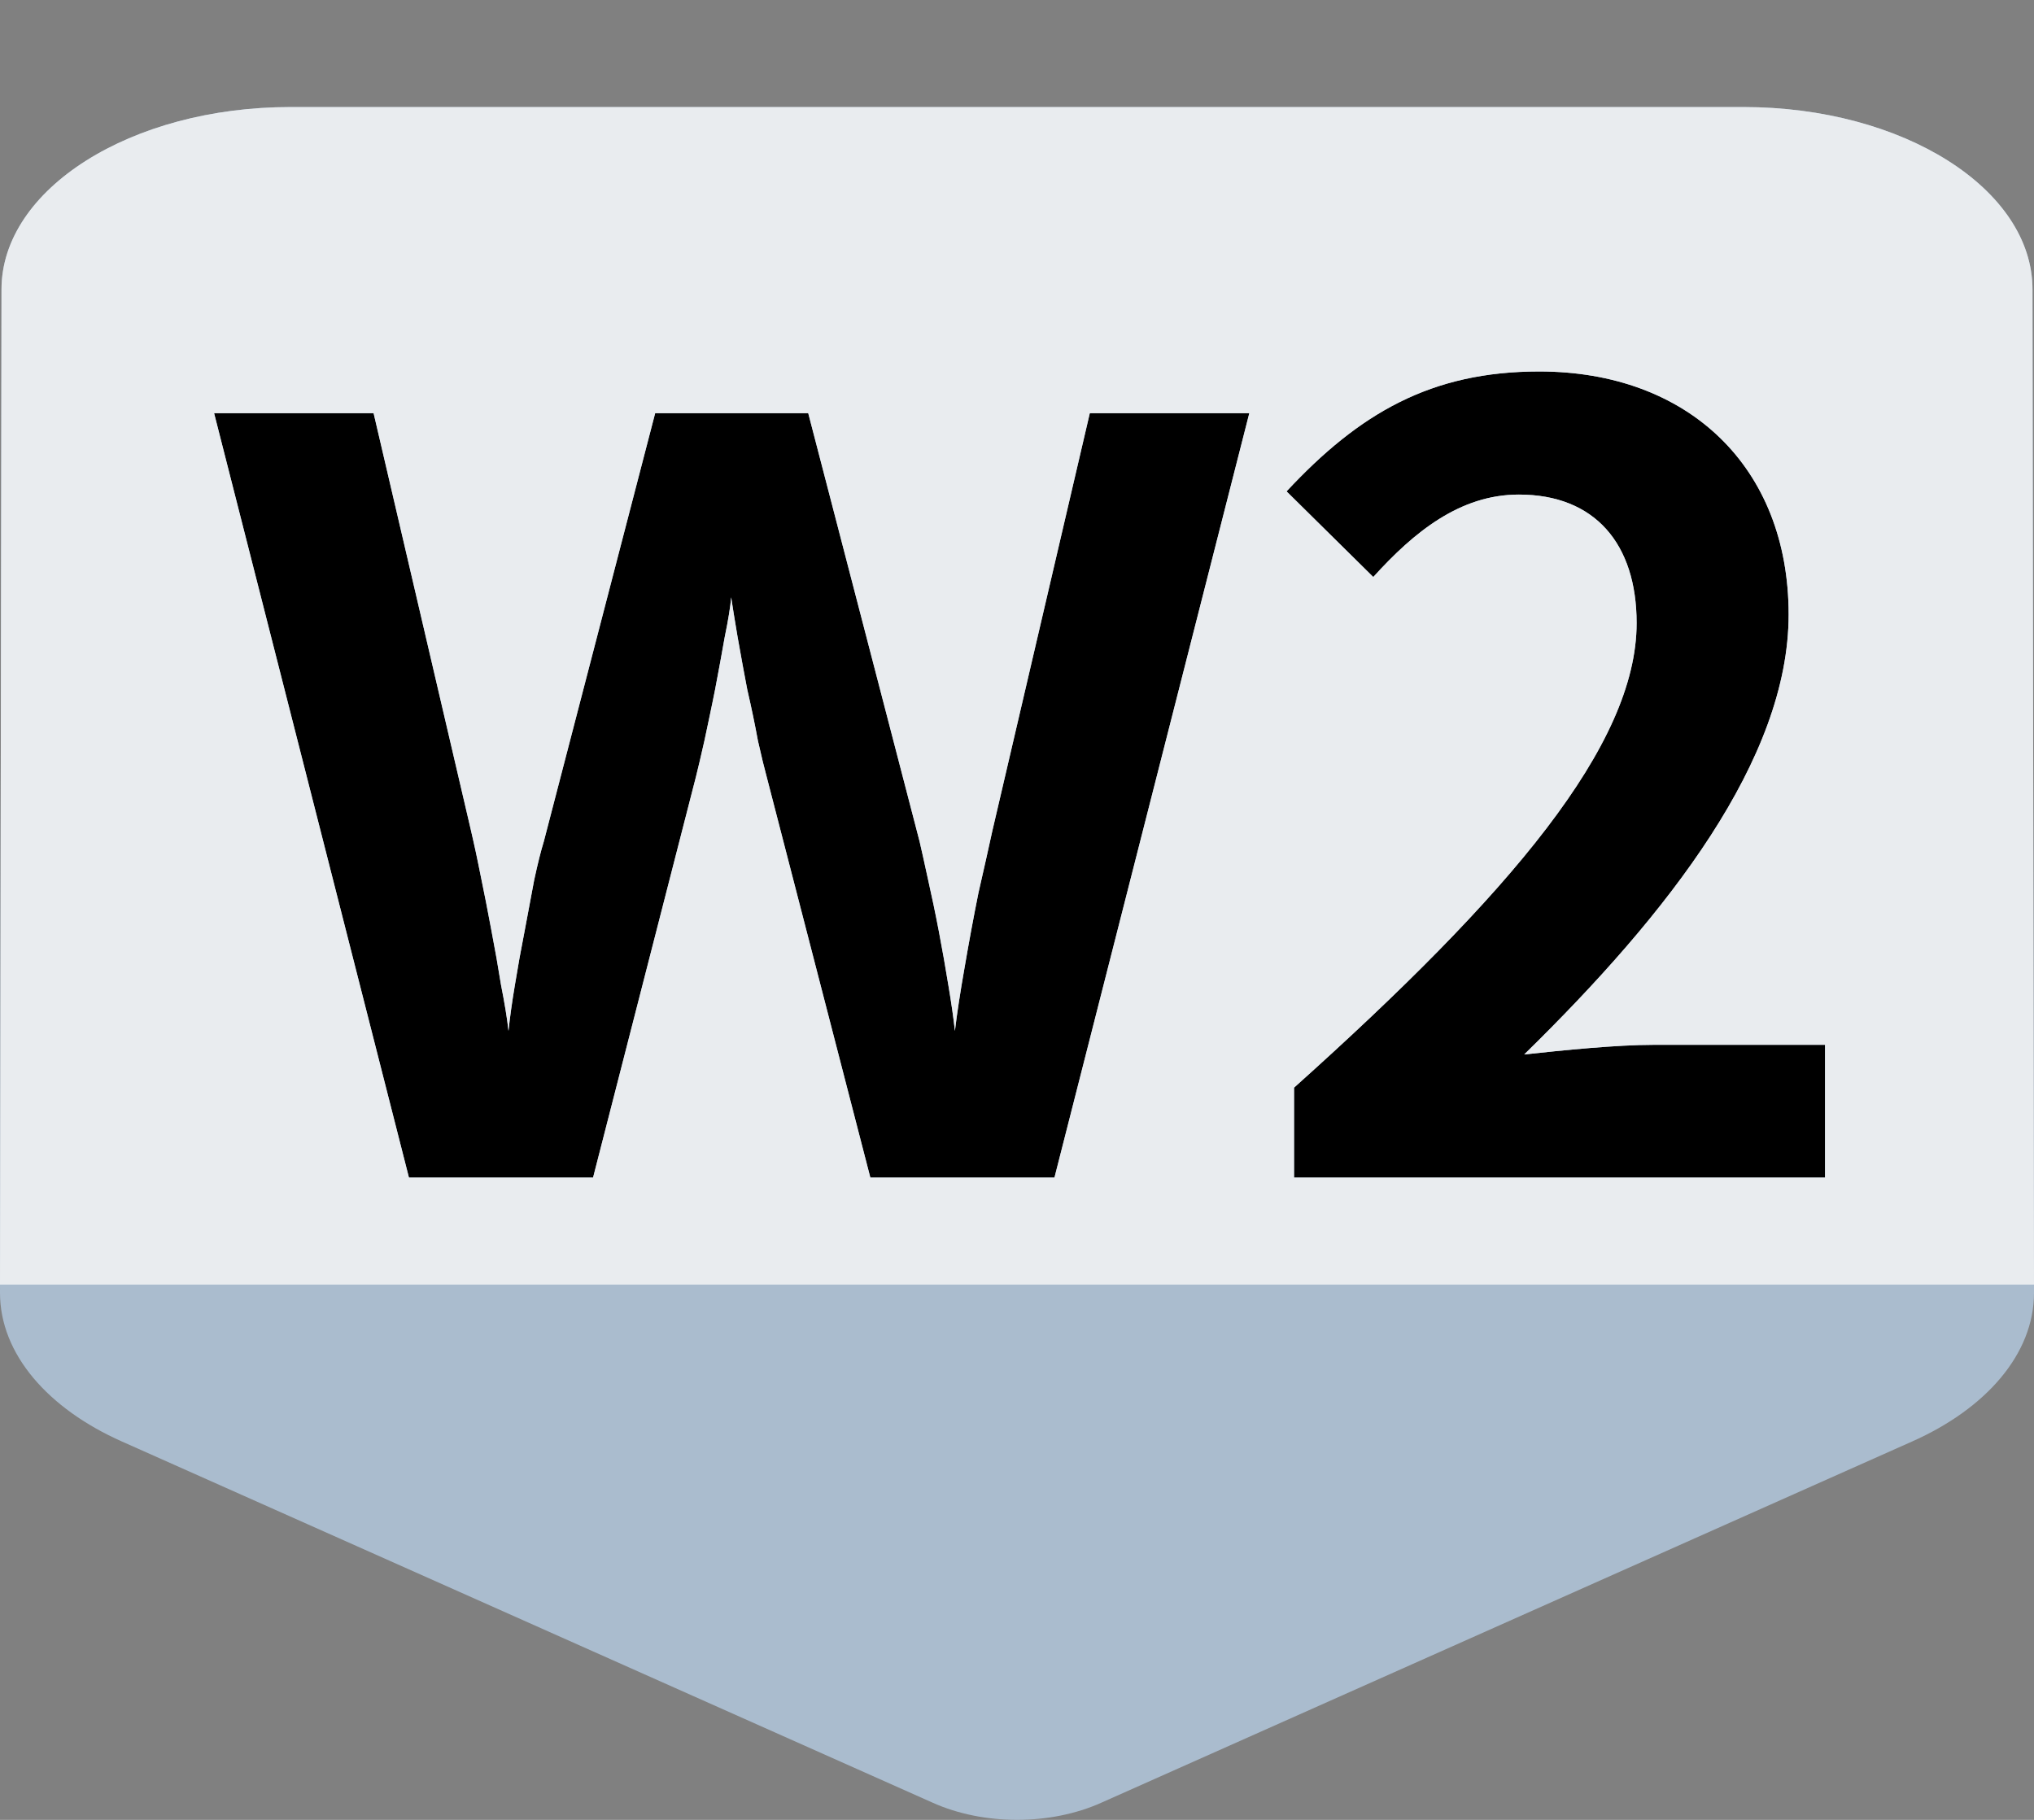 <svg width="19" height="17" viewBox="0 0 19 17" fill="none" xmlns="http://www.w3.org/2000/svg">
<rect x="0" y="0" width="19" height="17" fill="#808080" stroke="none"/>
<path d="M17.86 13.466C18.552 13.159 19 12.648 19 12.077L18.986 2.704C18.986 1.767 17.779 1 16.286 1L2.714 1C1.221 1 0.014 1.767 0.014 2.704L7.15256e-07 12.077C7.15256e-07 12.648 0.448 13.159 1.14 13.466L8.713 16.84C9.188 17.053 9.812 17.053 10.287 16.84L17.86 13.466Z" fill="#AABCCE"/>
<path d="M11.67 3.86L9.85 11H8.13L7.16 7.25C7.14 7.177 7.113 7.067 7.08 6.92C7.053 6.773 7.02 6.613 6.98 6.44C6.947 6.267 6.917 6.103 6.89 5.95C6.863 5.79 6.843 5.667 6.83 5.58C6.823 5.667 6.803 5.79 6.77 5.95C6.743 6.103 6.713 6.267 6.68 6.44C6.647 6.607 6.613 6.767 6.58 6.92C6.547 7.067 6.52 7.18 6.5 7.26L5.54 11H3.82L2 3.86H3.49L4.4 7.76C4.427 7.873 4.457 8.013 4.49 8.18C4.523 8.34 4.557 8.51 4.59 8.69C4.623 8.863 4.653 9.033 4.68 9.2C4.713 9.367 4.737 9.51 4.75 9.63C4.763 9.503 4.783 9.36 4.81 9.2C4.837 9.033 4.867 8.867 4.9 8.7C4.933 8.527 4.963 8.367 4.99 8.22C5.023 8.067 5.053 7.947 5.08 7.86L6.12 3.86H7.55L8.59 7.86C8.61 7.947 8.637 8.067 8.67 8.22C8.703 8.367 8.737 8.527 8.77 8.7C8.803 8.873 8.833 9.043 8.86 9.21C8.887 9.37 8.907 9.51 8.92 9.63C8.94 9.463 8.97 9.267 9.01 9.04C9.05 8.807 9.093 8.573 9.14 8.34C9.193 8.107 9.237 7.913 9.27 7.76L10.18 3.86H11.67ZM12.088 11V10.16C14.108 8.35 15.288 6.96 15.288 5.82C15.288 5.08 14.898 4.62 14.188 4.62C13.638 4.62 13.208 4.97 12.828 5.39L12.018 4.59C12.698 3.86 13.368 3.47 14.378 3.47C15.768 3.47 16.708 4.36 16.708 5.74C16.708 7.09 15.588 8.53 14.238 9.85C14.608 9.81 15.098 9.76 15.448 9.76H17.048V11H12.088Z" fill="black"/>
<path fill-rule="evenodd" clip-rule="evenodd" d="M0 12H19L18.986 2.704C18.986 1.767 17.779 1 16.286 1H2.714C1.221 1 0.014 1.767 0.014 2.704L0 12ZM11.67 3.86L9.85 11H8.13L7.16 7.25C7.14 7.177 7.113 7.067 7.08 6.92C7.053 6.773 7.02 6.613 6.98 6.44C6.966 6.37 6.954 6.301 6.941 6.234C6.923 6.136 6.906 6.041 6.89 5.95C6.863 5.79 6.843 5.667 6.83 5.58C6.823 5.667 6.803 5.79 6.77 5.95C6.743 6.103 6.713 6.267 6.68 6.44C6.664 6.521 6.648 6.6 6.631 6.678C6.614 6.761 6.597 6.841 6.58 6.92C6.547 7.067 6.52 7.18 6.5 7.26L5.54 11H3.82L2 3.86H3.49L4.4 7.76C4.414 7.821 4.43 7.89 4.446 7.966C4.46 8.032 4.475 8.103 4.49 8.18C4.523 8.34 4.557 8.51 4.59 8.69C4.607 8.779 4.623 8.867 4.639 8.954C4.653 9.037 4.667 9.119 4.68 9.2C4.713 9.367 4.737 9.51 4.75 9.63C4.763 9.503 4.783 9.36 4.81 9.2C4.837 9.033 4.867 8.867 4.9 8.7C4.933 8.527 4.963 8.367 4.99 8.22C5.023 8.067 5.053 7.947 5.08 7.86L6.12 3.86H7.55L8.59 7.86C8.61 7.947 8.637 8.067 8.67 8.22C8.703 8.367 8.737 8.527 8.77 8.7C8.803 8.873 8.833 9.043 8.86 9.21C8.887 9.37 8.907 9.51 8.92 9.63C8.94 9.463 8.97 9.267 9.01 9.04C9.05 8.807 9.093 8.573 9.14 8.34C9.165 8.23 9.188 8.128 9.209 8.036C9.232 7.933 9.252 7.841 9.27 7.76L10.18 3.86H11.67ZM12.088 11V10.16C14.108 8.35 15.288 6.96 15.288 5.82C15.288 5.08 14.898 4.62 14.188 4.62C13.638 4.62 13.208 4.97 12.828 5.39L12.018 4.59C12.698 3.86 13.368 3.47 14.378 3.47C15.768 3.47 16.708 4.36 16.708 5.74C16.708 7.09 15.588 8.53 14.238 9.85C14.608 9.81 15.098 9.76 15.448 9.76H17.048V11H12.088Z" fill="#E9ECEF"/>
</svg>

